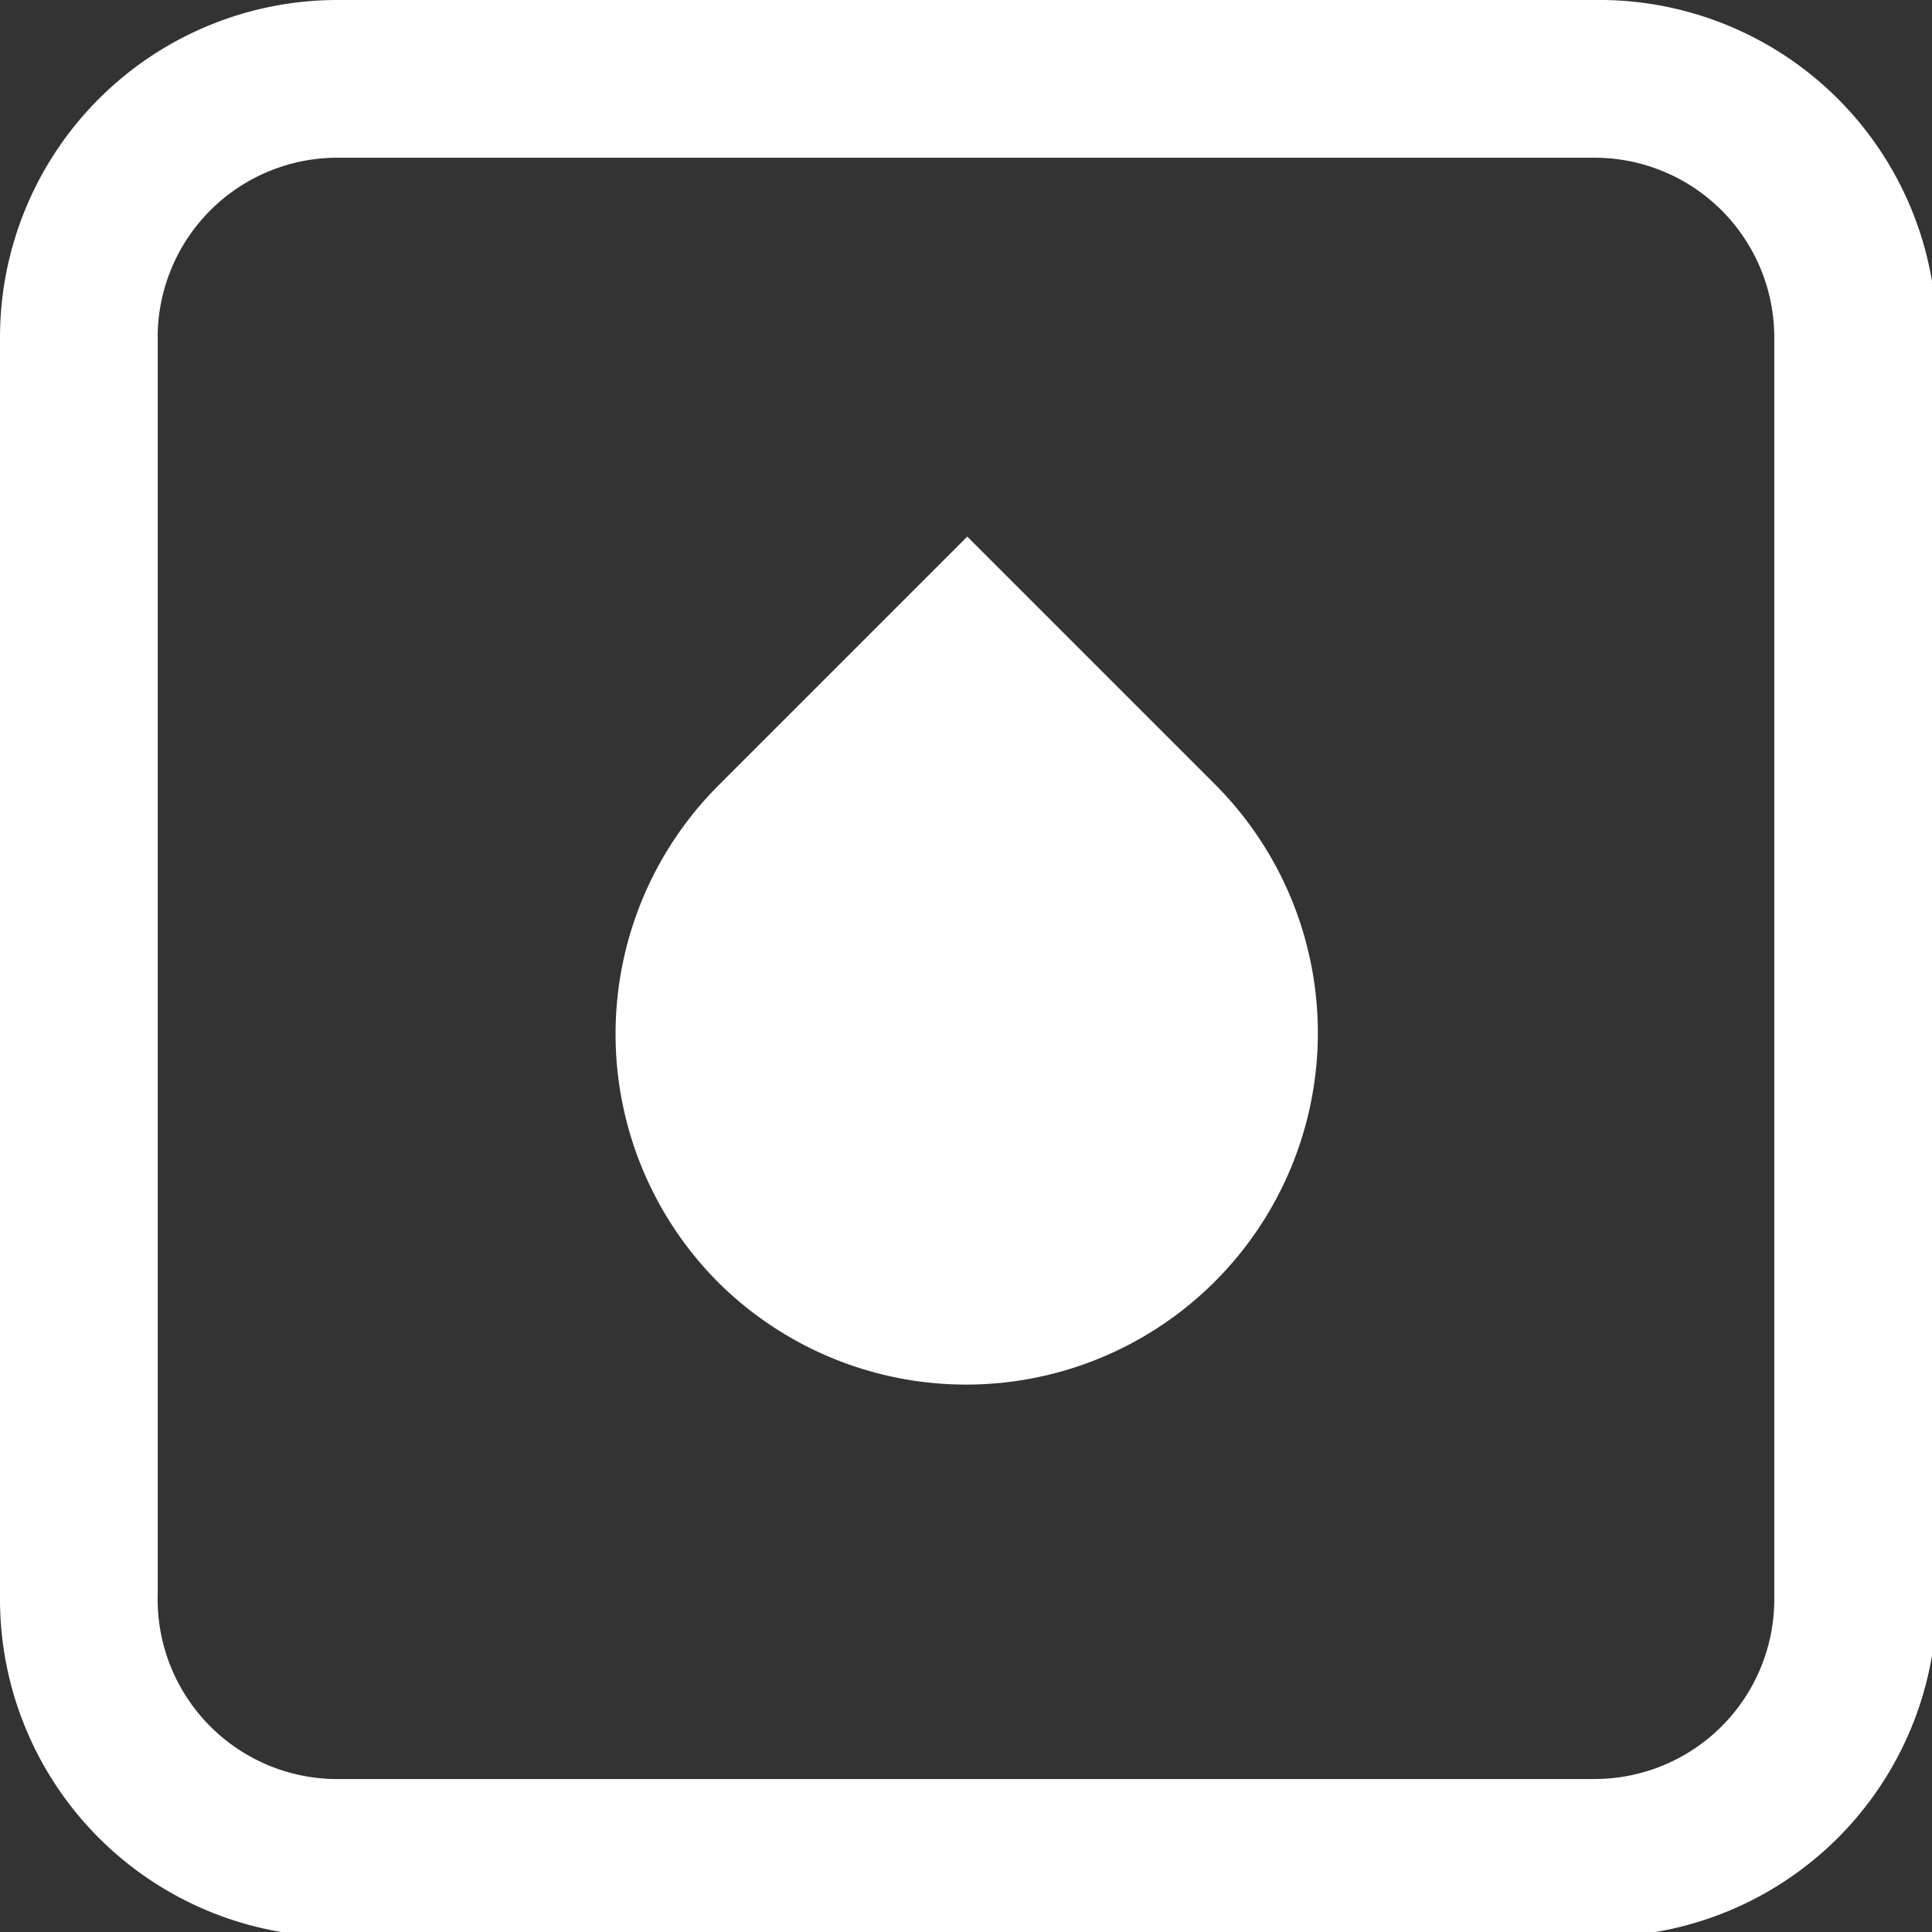 <svg xmlns="http://www.w3.org/2000/svg" viewBox="0 0 12.25 12.25"><rect x="0" y="0" width="12.25" height="12.25" fill="#333333" stroke="none"/><defs><style>.cls-1{fill:#fff;}</style></defs><title>color-selection-icon_1</title><g id="Lager_2" data-name="Lager 2"><g id="Lager_1-2" data-name="Lager 1"><path class="cls-1" d="M10.11,1a1.14,1.14,0,0,1,1.14,1.14v8a1.14,1.14,0,0,1-1.14,1.14h-8A1.14,1.14,0,0,1,1,10.11v-8A1.14,1.14,0,0,1,2.14,1h8m0-1h-8A2.14,2.14,0,0,0,0,2.14v8a2.14,2.14,0,0,0,2.14,2.14h8a2.14,2.14,0,0,0,2.14-2.14v-8A2.14,2.14,0,0,0,10.11,0Z"/><path class="cls-1" d="M3.9,4.32H6.13A2.23,2.23,0,0,1,8.35,6.55v0A2.23,2.23,0,0,1,6.13,8.78h0A2.23,2.23,0,0,1,3.9,6.55V4.32a0,0,0,0,1,0,0Z" transform="translate(6.43 -2.41) rotate(45)"/></g></g></svg>